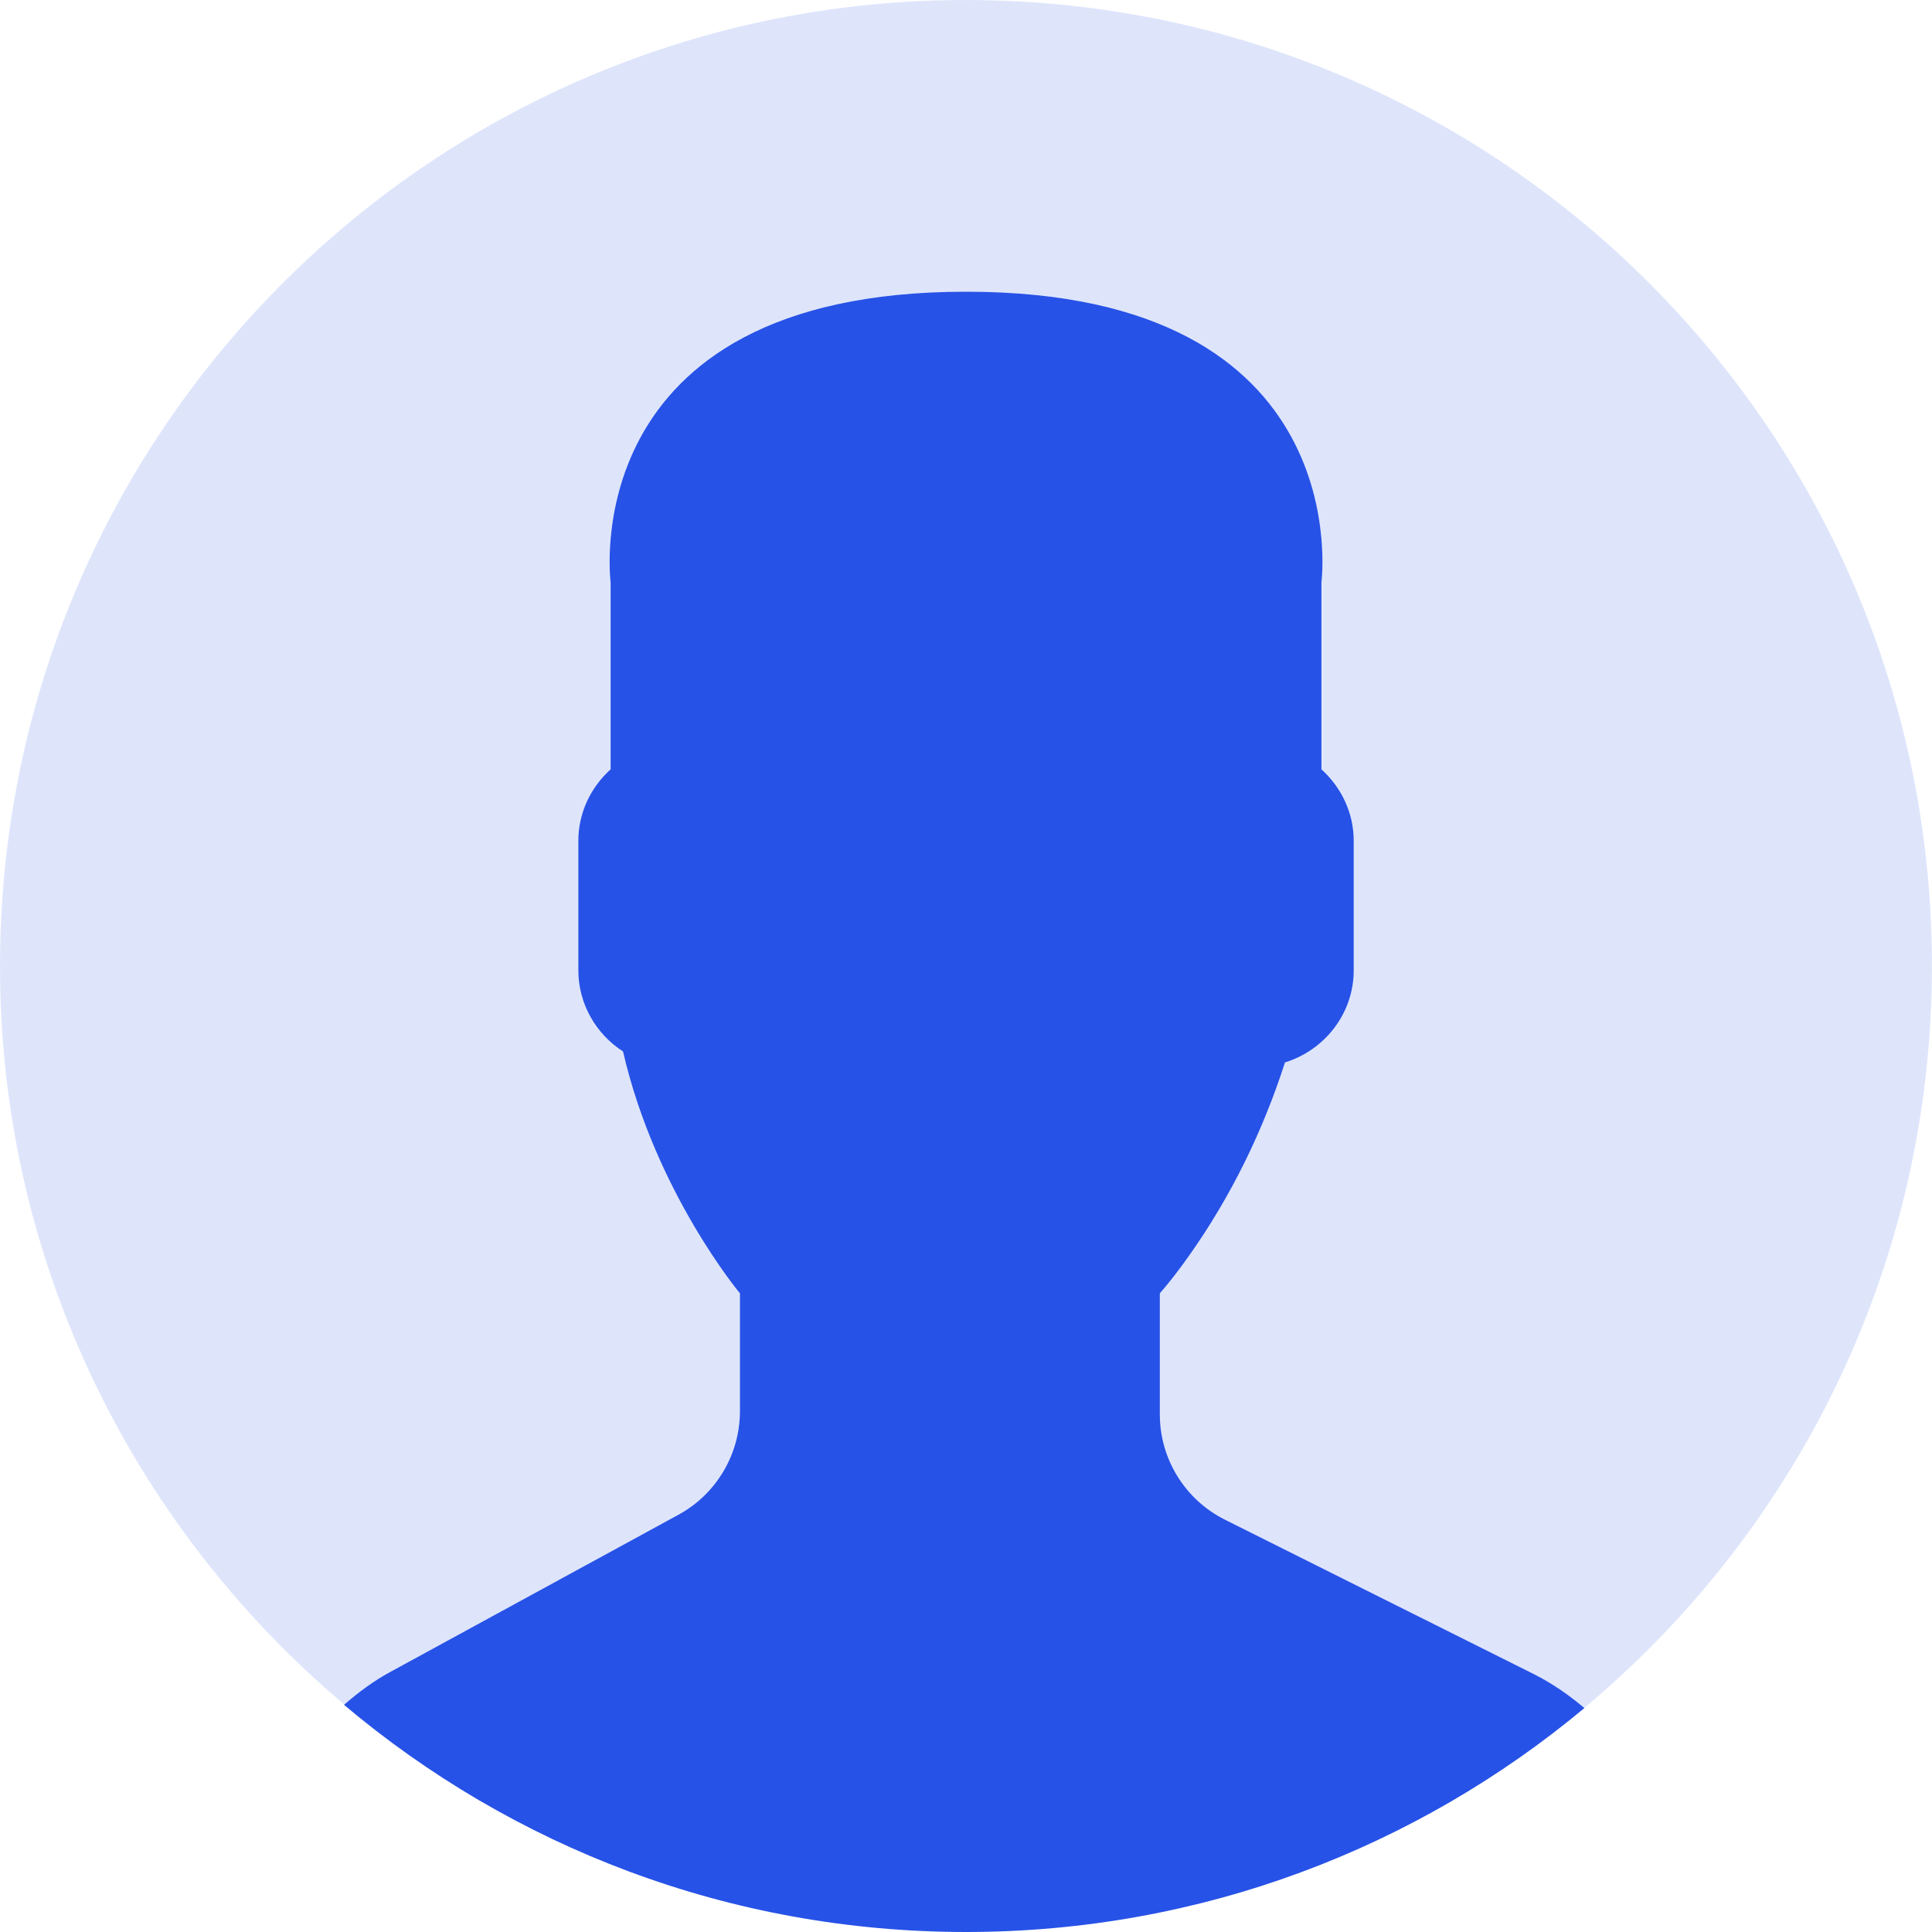 <svg width="36" height="36" viewBox="0 0 36 36" fill="none" xmlns="http://www.w3.org/2000/svg">
<g clip-path="url(#clip0_2816_39302)">
<path d="M18.308 0.003C8.368 -0.167 0.172 7.753 0.003 17.692C-0.094 23.328 2.418 28.393 6.417 31.762C6.679 31.533 6.96 31.324 7.271 31.154L12.642 28.225C13.347 27.84 13.785 27.102 13.785 26.299V24.098C13.785 24.098 12.209 22.213 11.608 19.593C11.109 19.27 10.775 18.712 10.775 18.077V15.669C10.775 15.139 11.011 14.665 11.377 14.334V10.852C11.377 10.852 10.661 5.434 17.999 5.434C25.337 5.434 24.622 10.852 24.622 10.852V14.334C24.989 14.665 25.224 15.139 25.224 15.669V18.077C25.224 18.887 24.68 19.568 23.943 19.796C23.532 21.073 22.939 22.291 22.155 23.399C21.957 23.678 21.773 23.914 21.611 24.098V26.355C21.611 27.185 22.08 27.945 22.823 28.316L28.575 31.192C28.919 31.364 29.231 31.582 29.519 31.825C33.397 28.59 35.903 23.754 35.996 18.308C36.167 8.368 28.248 0.172 18.308 0.003Z" fill="#2752E7" fill-opacity="0.15"/>
<path d="M12.643 28.224L7.272 31.154C6.957 31.325 6.674 31.537 6.41 31.767C9.541 34.407 13.584 36 18 36C22.384 36 26.4 34.431 29.523 31.827C29.235 31.584 28.922 31.365 28.576 31.192L22.825 28.317C22.082 27.945 21.612 27.186 21.612 26.355V24.099C21.774 23.915 21.959 23.678 22.156 23.399C22.94 22.292 23.533 21.074 23.944 19.797C24.682 19.569 25.225 18.888 25.225 18.078V15.669C25.225 15.14 24.989 14.666 24.623 14.335V10.853C24.623 10.853 25.339 5.435 18.001 5.435C10.663 5.435 11.378 10.853 11.378 10.853V14.335C11.011 14.666 10.776 15.14 10.776 15.669V18.078C10.776 18.712 11.11 19.271 11.609 19.593C12.211 22.213 13.787 24.099 13.787 24.099V26.3C13.786 27.101 13.347 27.84 12.643 28.224Z" fill="#2752E7"/>
</g>
<defs>
<clipPath id="clip0_2816_39302">
<rect width="36" height="36" fill="white"/>
</clipPath>
</defs>
</svg>
